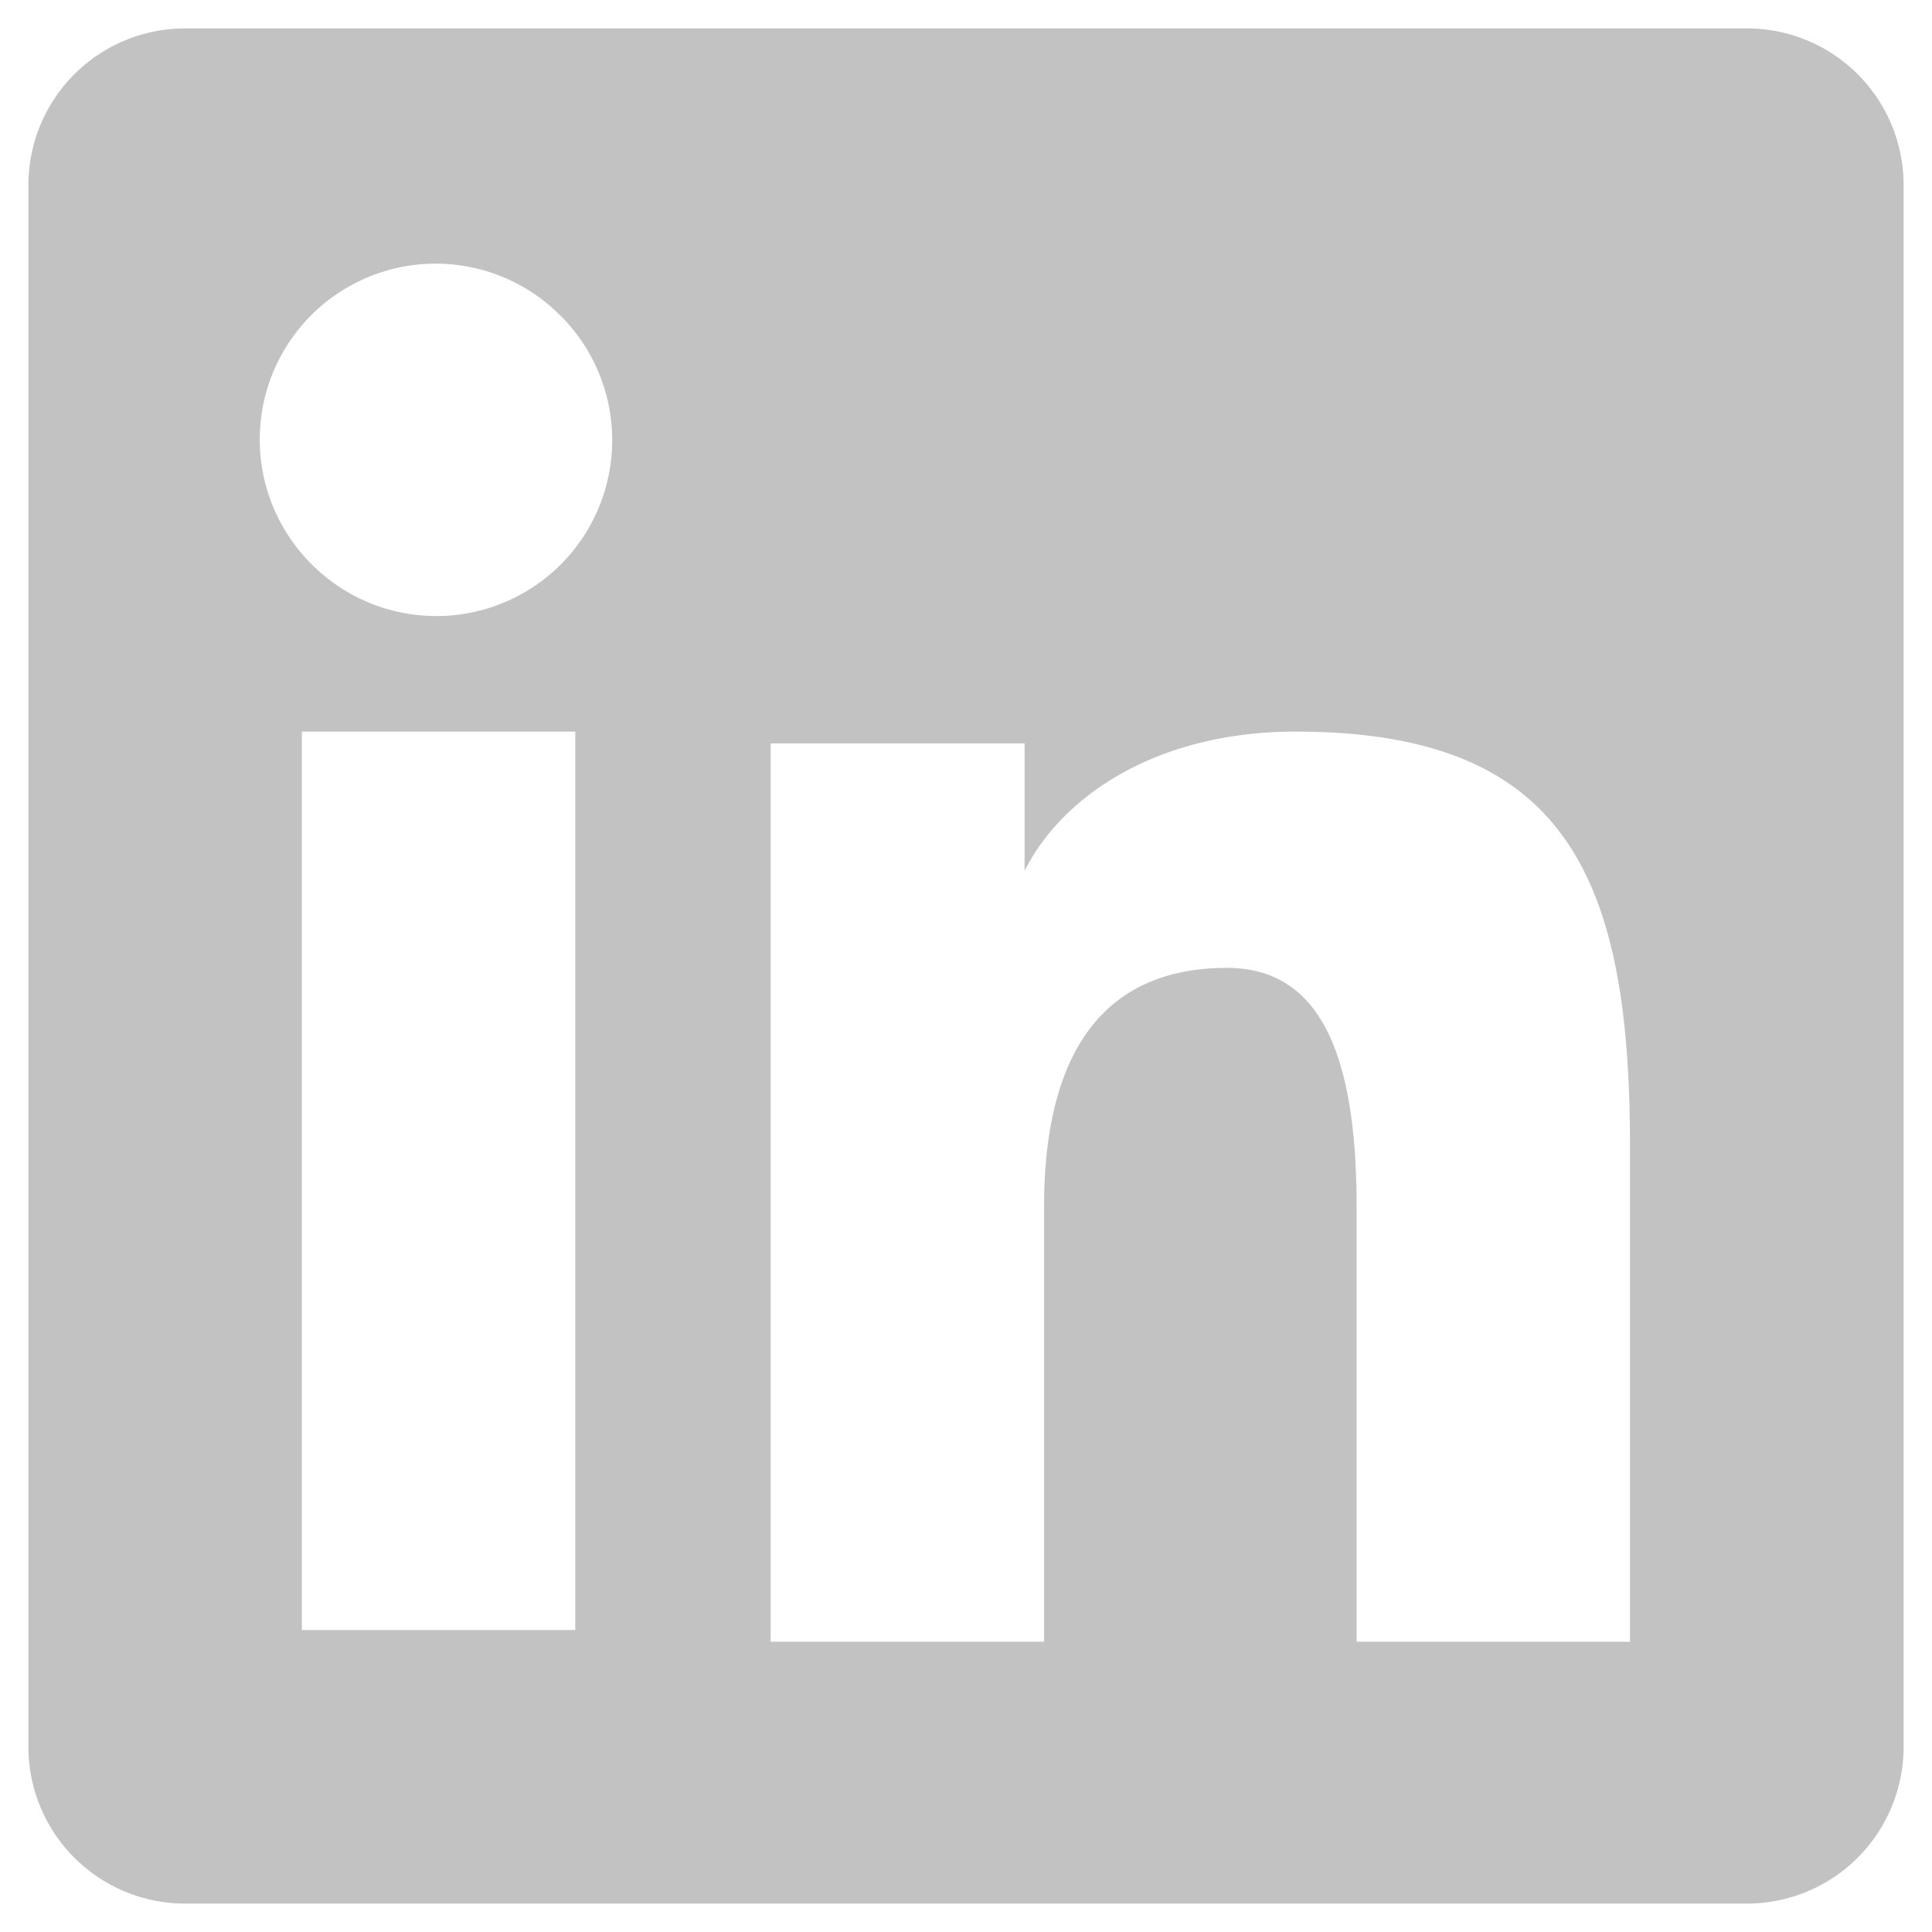 <svg xmlns="http://www.w3.org/2000/svg" width="34" height="34" viewBox="0 0 34 34"><g><g><path fill="#c2c2c2" d="M.5 3.257A2.757 2.757 0 0 1 3.257.5H30.74a2.755 2.755 0 0 1 2.76 2.757V30.74a2.758 2.758 0 0 1-2.759 2.76H3.257A2.758 2.758 0 0 1 .5 30.741zm13.062 25.635h4.812v-7.659c0-2.567.945-4.2 3.217-4.2 1.638 0 2.283 1.515 2.283 4.2v7.659h4.811v-8.733c0-4.715-1.126-7.284-5.88-7.284-2.48 0-4.13 1.161-4.774 2.451v-2.244h-4.469zm-8.25-.206h4.812V12.875H5.312zm4.57-23.112a3.095 3.095 0 1 0-4.327 4.424 3.095 3.095 0 0 0 4.328-4.424z"/></g></g></svg>